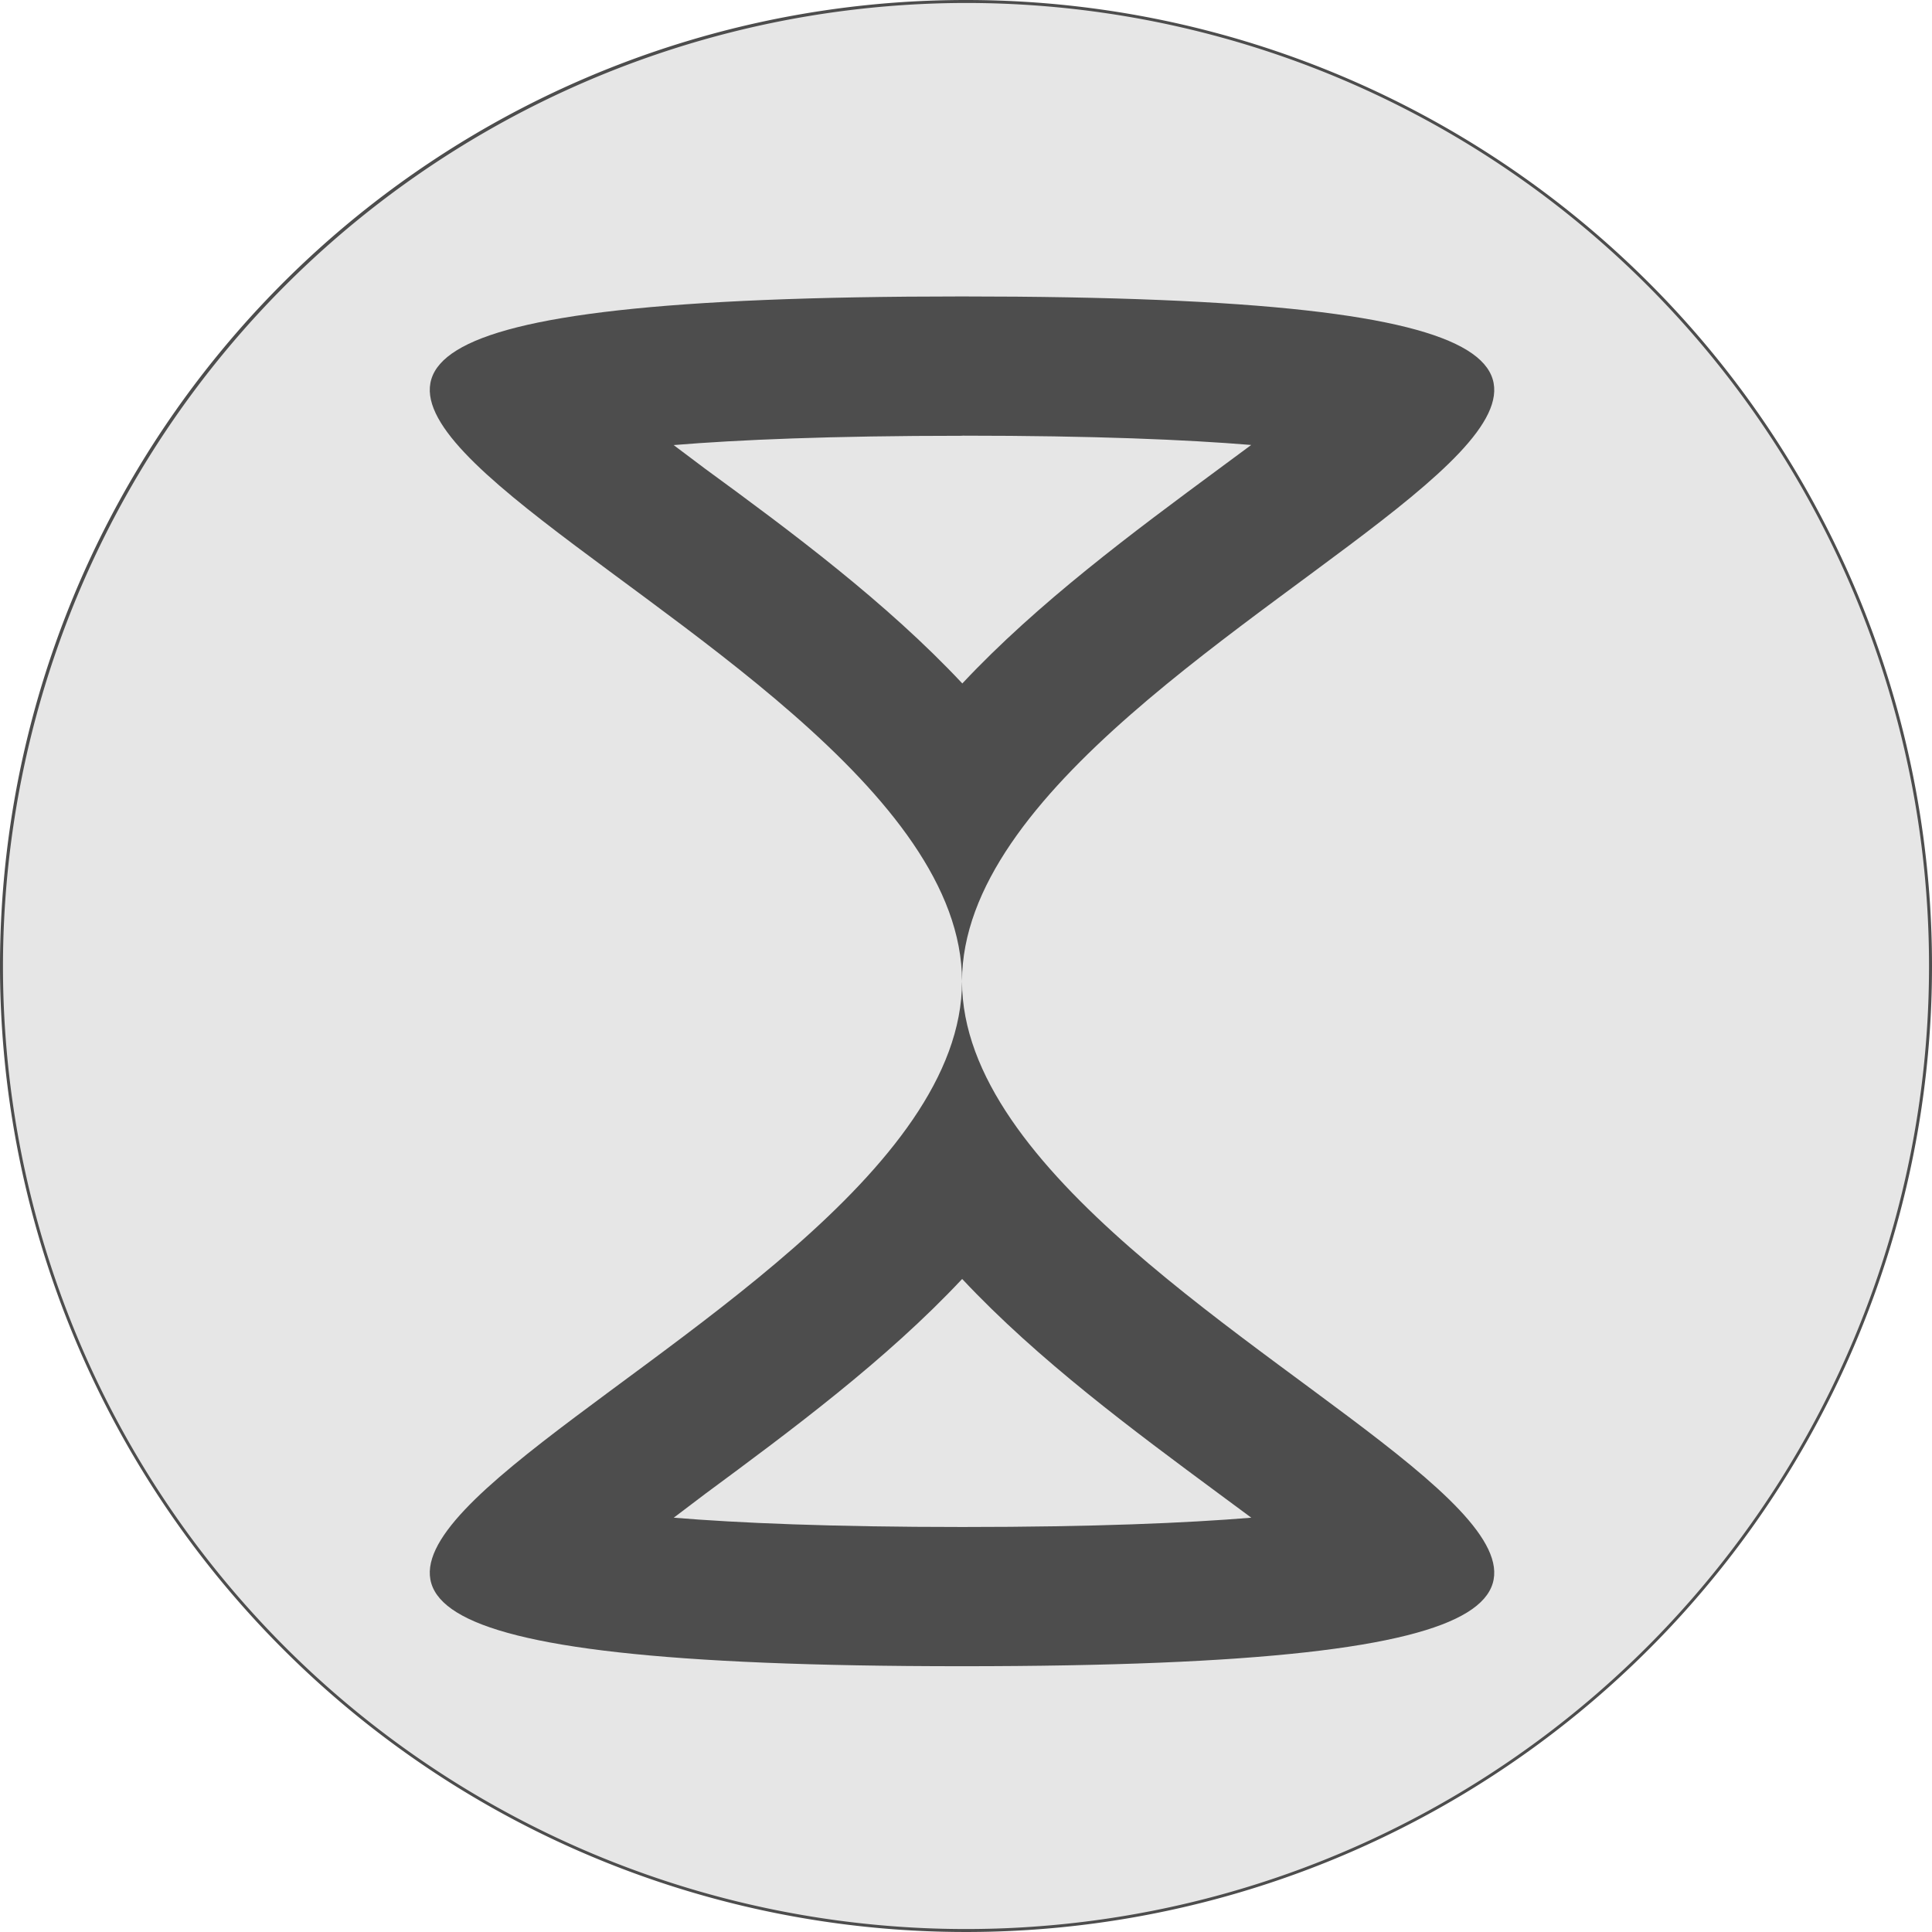<svg xmlns="http://www.w3.org/2000/svg" viewBox="0 0 189 189"><defs><style>.cls-1{fill:#e6e6e6;}.cls-2{fill:#4d4d4d;}</style></defs><title>cronos</title><g id="Camada_2" data-name="Camada 2"><g id="Camada_1-2" data-name="Camada 1"><path class="cls-1" d="M94.5,188.86A94.36,94.36,0,1,1,188.85,94.5,94.46,94.46,0,0,1,94.5,188.86Z"/><path class="cls-2" d="M94.5.29A94.21,94.21,0,1,1,.29,94.5,94.32,94.32,0,0,1,94.5.29m0-.29A94.5,94.5,0,1,0,189,94.5,94.5,94.5,0,0,0,94.5,0Z"/><path class="cls-2" d="M94.15,42.62c12.89,0,21.93.39,28.25.91l-3.15,2.33c-8.35,6.17-17.69,13.08-25.11,21C86.73,58.95,77.39,52,69,45.87L65.9,43.54c6.32-.52,15.37-.91,28.25-.91m0,82.51c7.42,7.92,16.76,14.82,25.11,21l3.15,2.33c-6.32.52-15.37.91-28.25.91s-21.93-.39-28.25-.91L69,146.13c8.35-6.17,17.69-13.08,25.11-21m0-96.13c-117.15,0,0,30,0,67s-117.15,67,0,67,0-30,0-67,117.15-67,0-67Z"/></g></g></svg>